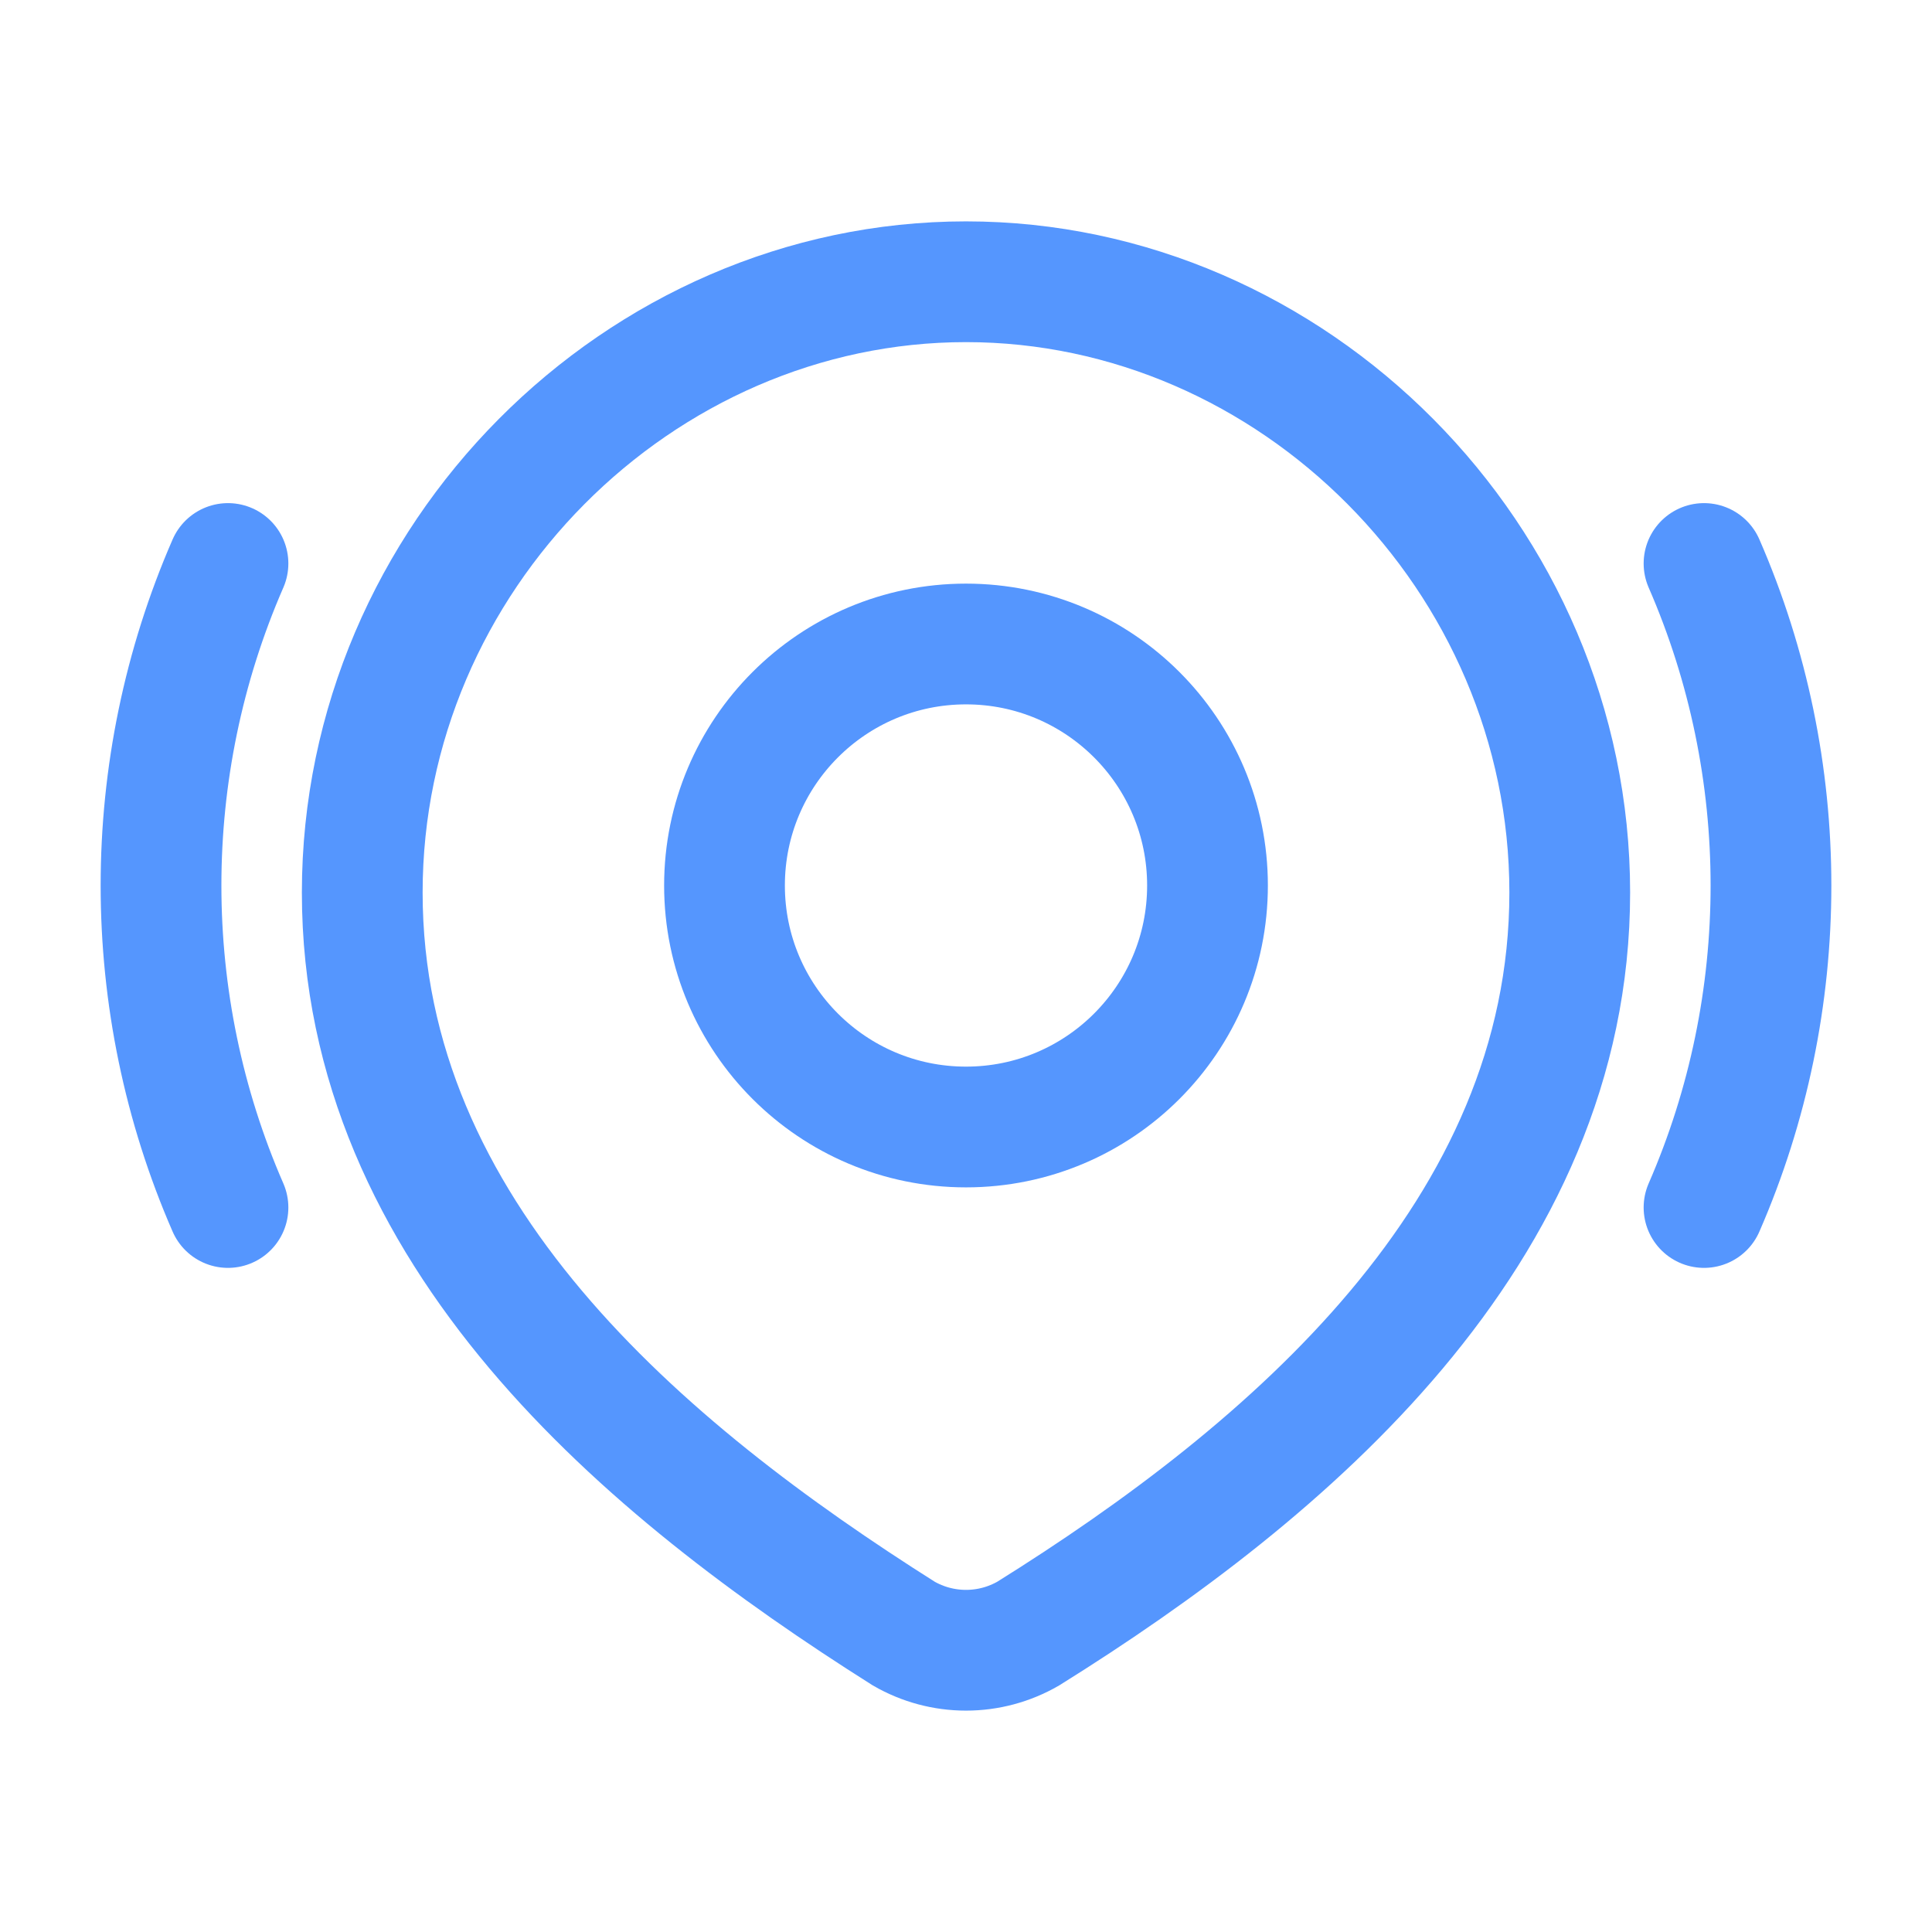 <svg xmlns="http://www.w3.org/2000/svg" viewBox="0 0 24 24" width="24" height="24" color="#5596fe" fill="none">
    <path d="M21.168 7C22.277 9.544 22.277 12.456 21.168 15M2.832 15C1.723 12.456 1.723 9.544 2.832 7" stroke="currentColor" stroke-width="1.5" stroke-linecap="round" stroke-linejoin="round" />
    <path d="M15 11C15 12.657 13.657 14 12 14C10.343 14 9 12.657 9 11C9 9.343 10.343 8 12 8C13.657 8 15 9.343 15 11Z" stroke="currentColor" stroke-width="1.5" />
    <path d="M12 3.5C16.059 3.5 19.5 6.928 19.5 11.087C19.5 15.312 16.003 18.277 12.773 20.293C12.537 20.429 12.271 20.5 12 20.5C11.729 20.5 11.463 20.429 11.227 20.293C8.003 18.257 4.5 15.327 4.5 11.087C4.5 6.928 7.941 3.5 12 3.5Z" stroke="currentColor" stroke-width="1.5" />
</svg>